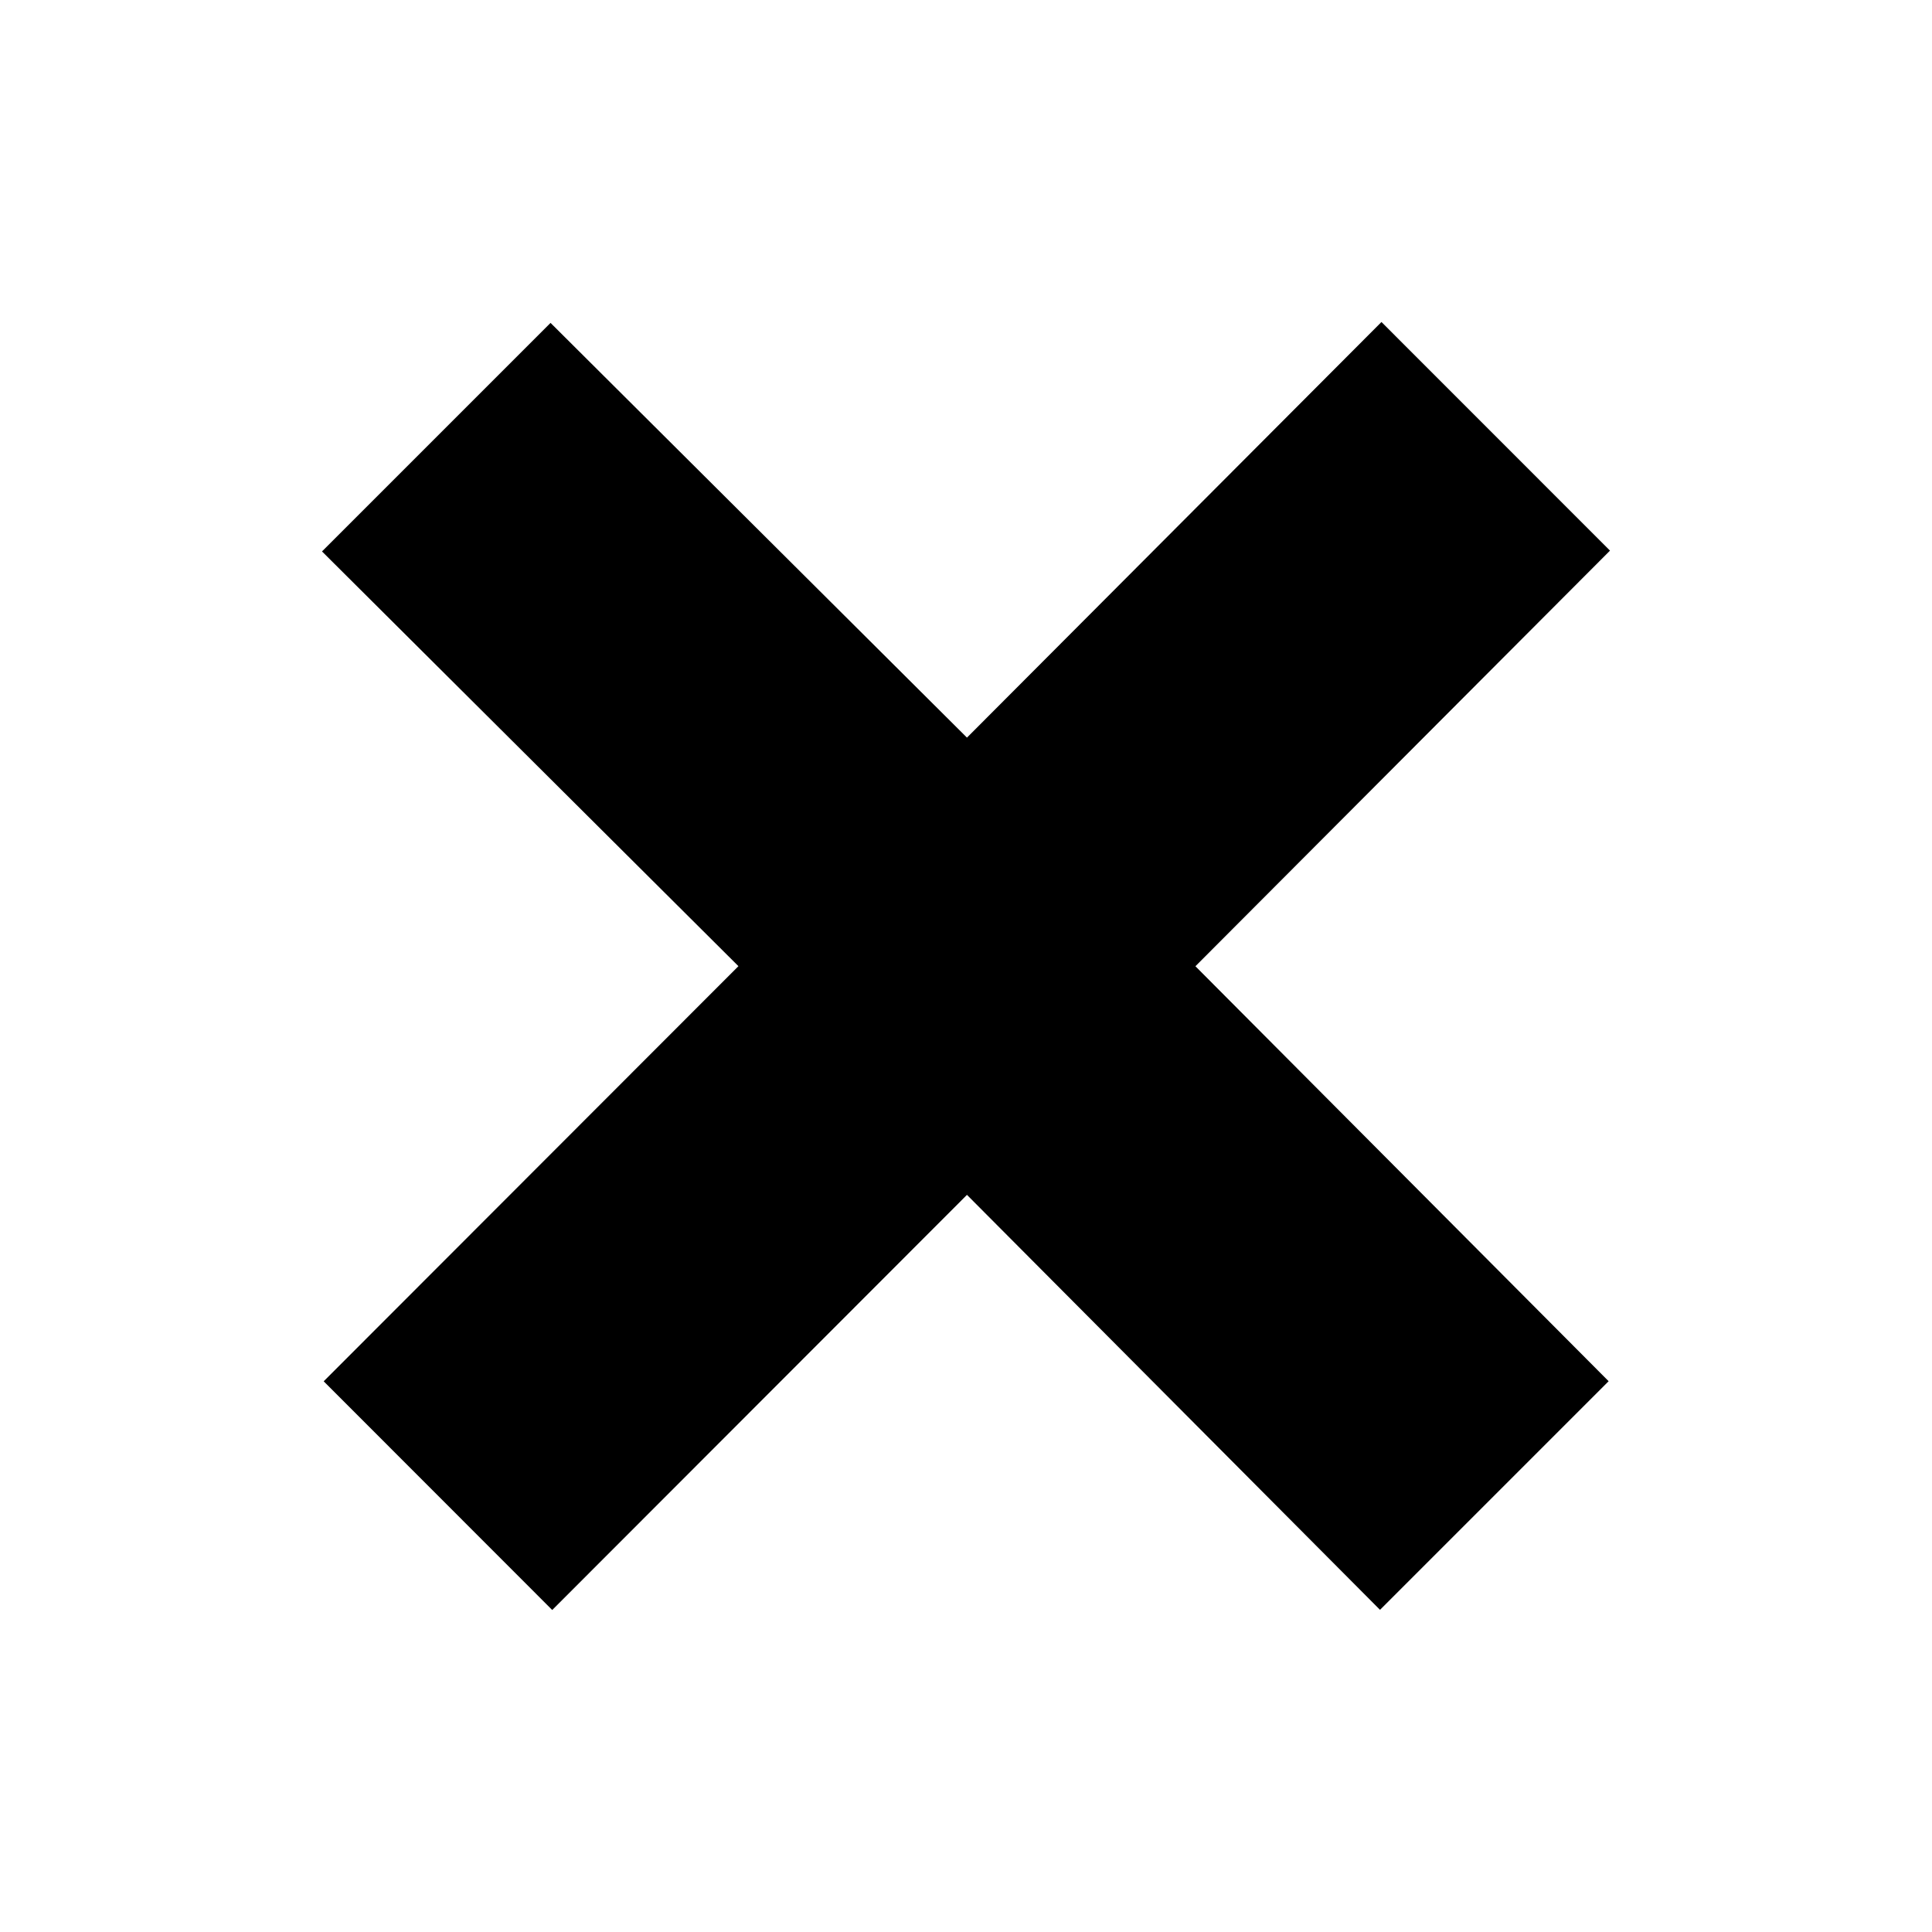 <svg xmlns="http://www.w3.org/2000/svg" viewBox="0 0 24 24"><path d="M12.012 9.163 6.839 4.011 4 6.85l5.173 5.152-5.152 5.157L6.86 20l5.152-5.157 5.131 5.155 2.84-2.84-5.133-5.155L20 6.84 17.161 4z"/></svg>